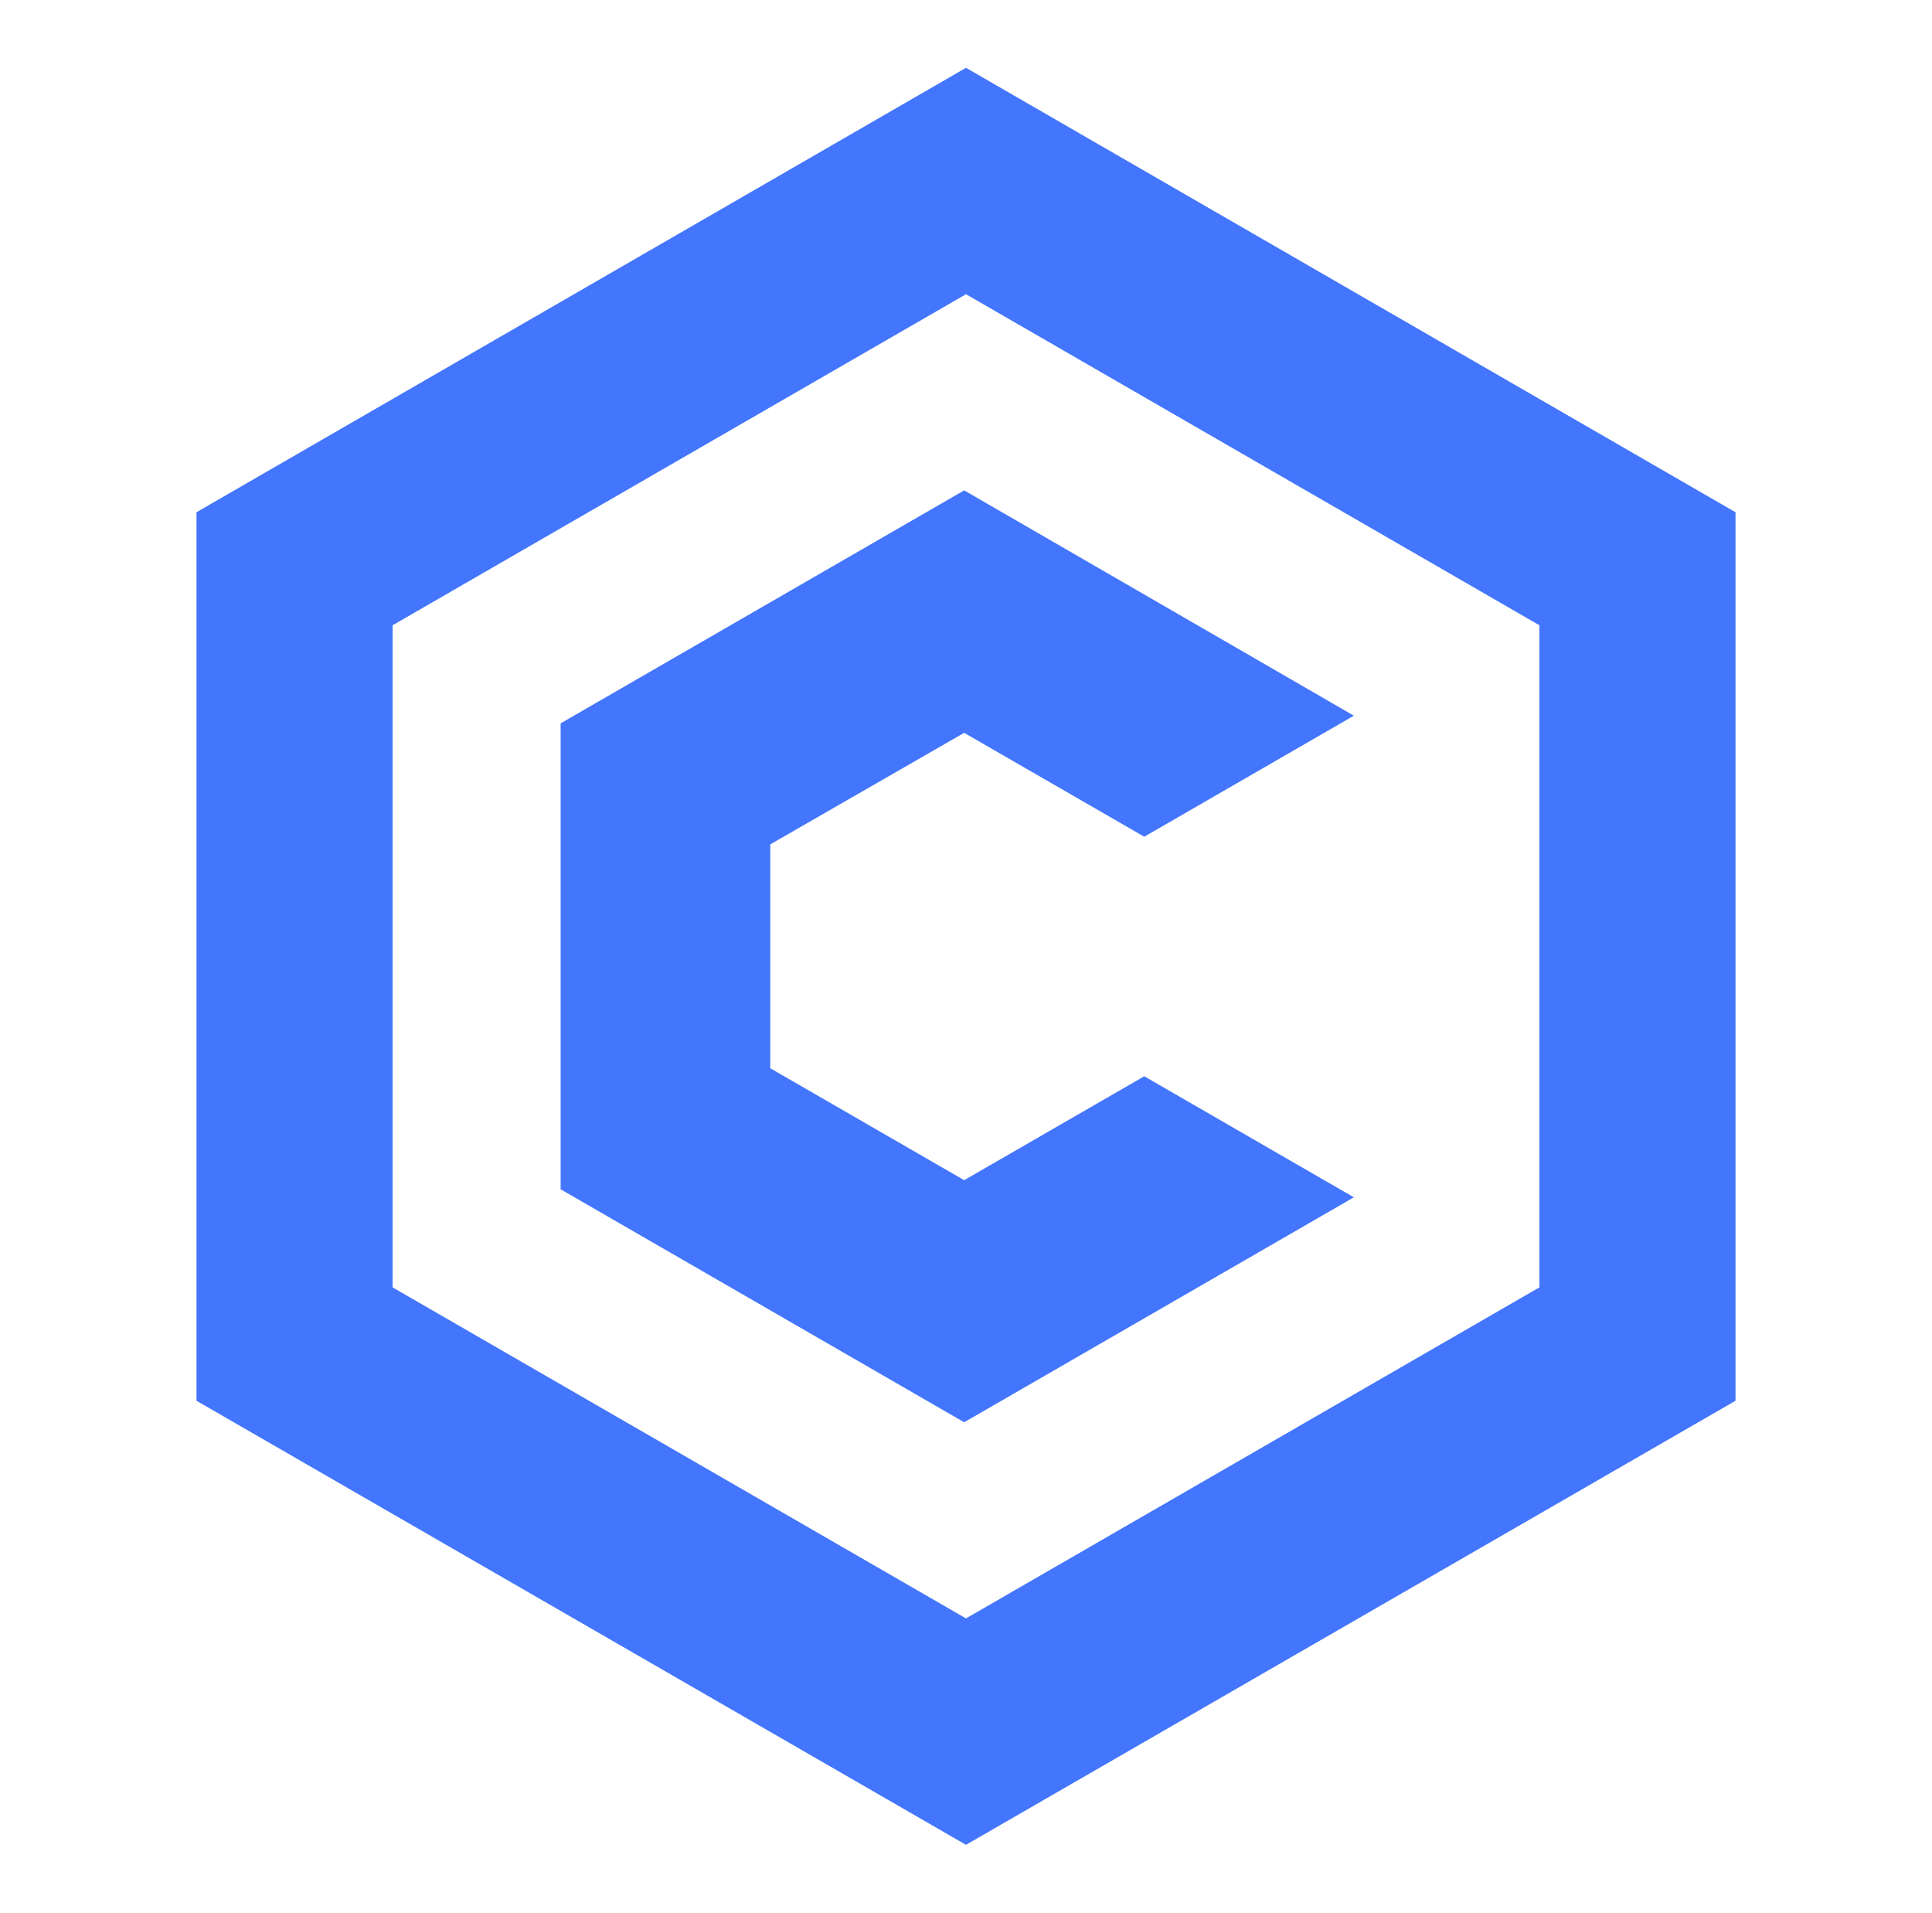 <svg xmlns="http://www.w3.org/2000/svg" viewBox="0 0 53 52.47"><g id="Ñëîé_1" data-name="Ñëîé 1"><path d="M26.5,1.86,5.39,14.05V38.42L26.5,50.6,47.61,38.42V14.05ZM42.23,35.31,26.5,44.39,10.77,35.31V17.15L26.5,8.07l15.73,9.08Z" style="fill:#4376fc"/><polygon points="26.45 20.1 31.39 22.95 37.14 19.63 26.45 13.45 15.38 19.84 15.38 32.62 26.45 39.01 37.14 32.84 31.39 29.52 26.45 32.37 21.13 29.3 21.13 23.16 26.45 20.1" style="fill:#4376fc"/></g></svg>